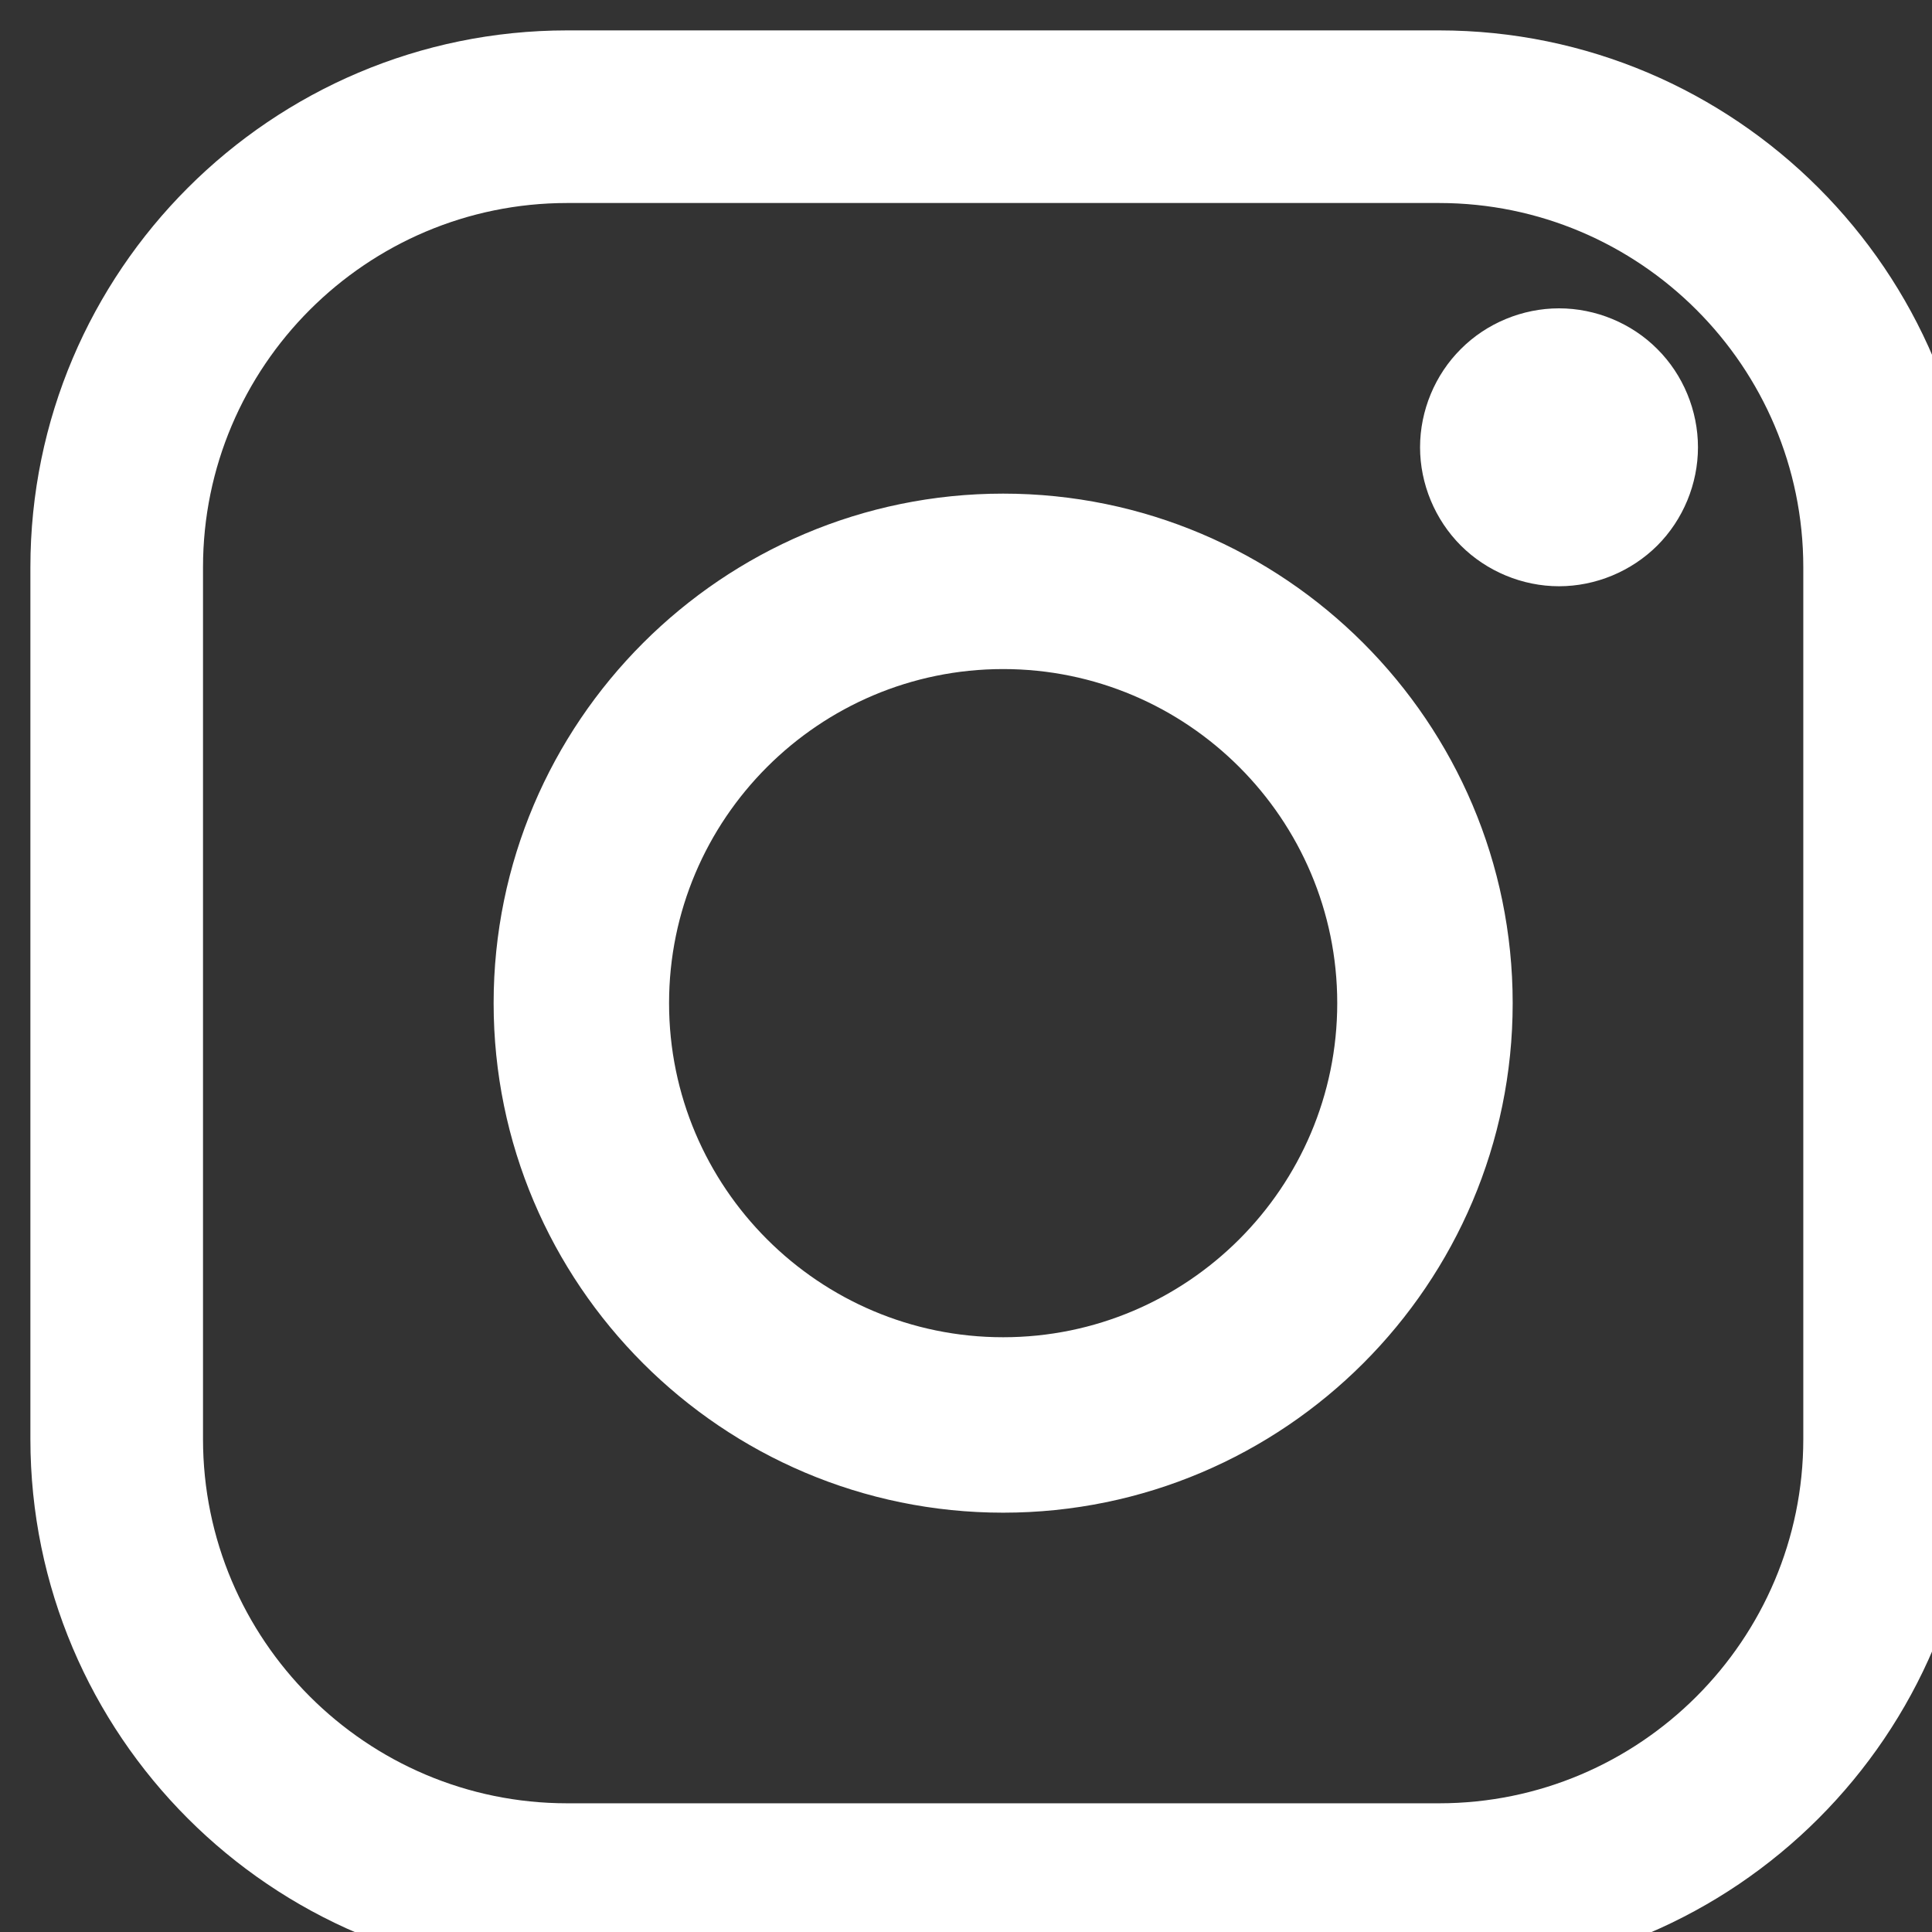 <?xml version="1.0" encoding="UTF-8"?>
<svg width="52px" height="52px" viewBox="0 0 52 52" version="1.1" xmlns="http://www.w3.org/2000/svg" xmlns:xlink="http://www.w3.org/1999/xlink">
    <rect x="0" y="0" width="52" height="52" fill="#333333" stroke="none"/>
    <title> Icons / Social / Twitter Copy 2@1x</title>
    <defs>
        <path d="M43.731,5.818 L20.268,5.818 C12.301,5.818 5.818,12.301 5.818,20.269 L5.818,43.731 C5.818,51.699 12.301,58.182 20.268,58.182 L43.731,58.182 C51.699,58.182 58.182,51.699 58.182,43.731 L58.182,20.269 C58.182,12.301 51.699,5.818 43.731,5.818 Z M43.731,10.464 C49.137,10.464 53.536,14.863 53.536,20.269 L53.536,43.731 C53.536,49.138 49.138,53.536 43.731,53.536 L20.268,53.536 C14.862,53.536 10.464,49.138 10.464,43.731 L10.464,20.269 C10.464,14.863 14.862,10.464 20.268,10.464 L43.731,10.464 Z M32,18.286 C24.438,18.286 18.286,24.438 18.286,32 C18.286,39.562 24.438,45.714 32,45.714 C39.562,45.714 45.714,39.562 45.714,32 C45.714,24.438 39.562,18.286 32,18.286 Z M32,23.008 C36.958,23.008 40.992,27.042 40.992,32 C40.992,36.958 36.958,40.992 32,40.992 C27.042,40.992 23.008,36.958 23.008,32 C23.008,27.042 27.042,23.008 32,23.008 Z M46.961,13.299 C45.978,13.299 45.013,13.697 44.319,14.394 C43.622,15.087 43.221,16.053 43.221,17.039 C43.221,18.022 43.622,18.987 44.319,19.684 C45.013,20.378 45.978,20.779 46.961,20.779 C47.947,20.779 48.909,20.378 49.606,19.684 C50.303,18.987 50.701,18.022 50.701,17.039 C50.701,16.053 50.303,15.087 49.606,14.394 C48.913,13.697 47.947,13.299 46.961,13.299 Z" id="path-1"></path>
    </defs>
    <g id="Main-Pages" stroke="none" stroke-width="1" fill="none" fill-rule="evenodd">
        <g id="Homepage" transform="translate(-1136, -3365)">
            <g id="-Icons-/-Social-/-Twitter-Copy-2" transform="translate(1131, 3360)">
                <mask id="mask-2" fill="white">
                    <use xlink:href="#path-1"></use>
                </mask>
                <use id="Mask" fill="#FFFFFF" xlink:href="#path-1"></use>
            </g>
        </g>
    </g>
</svg>